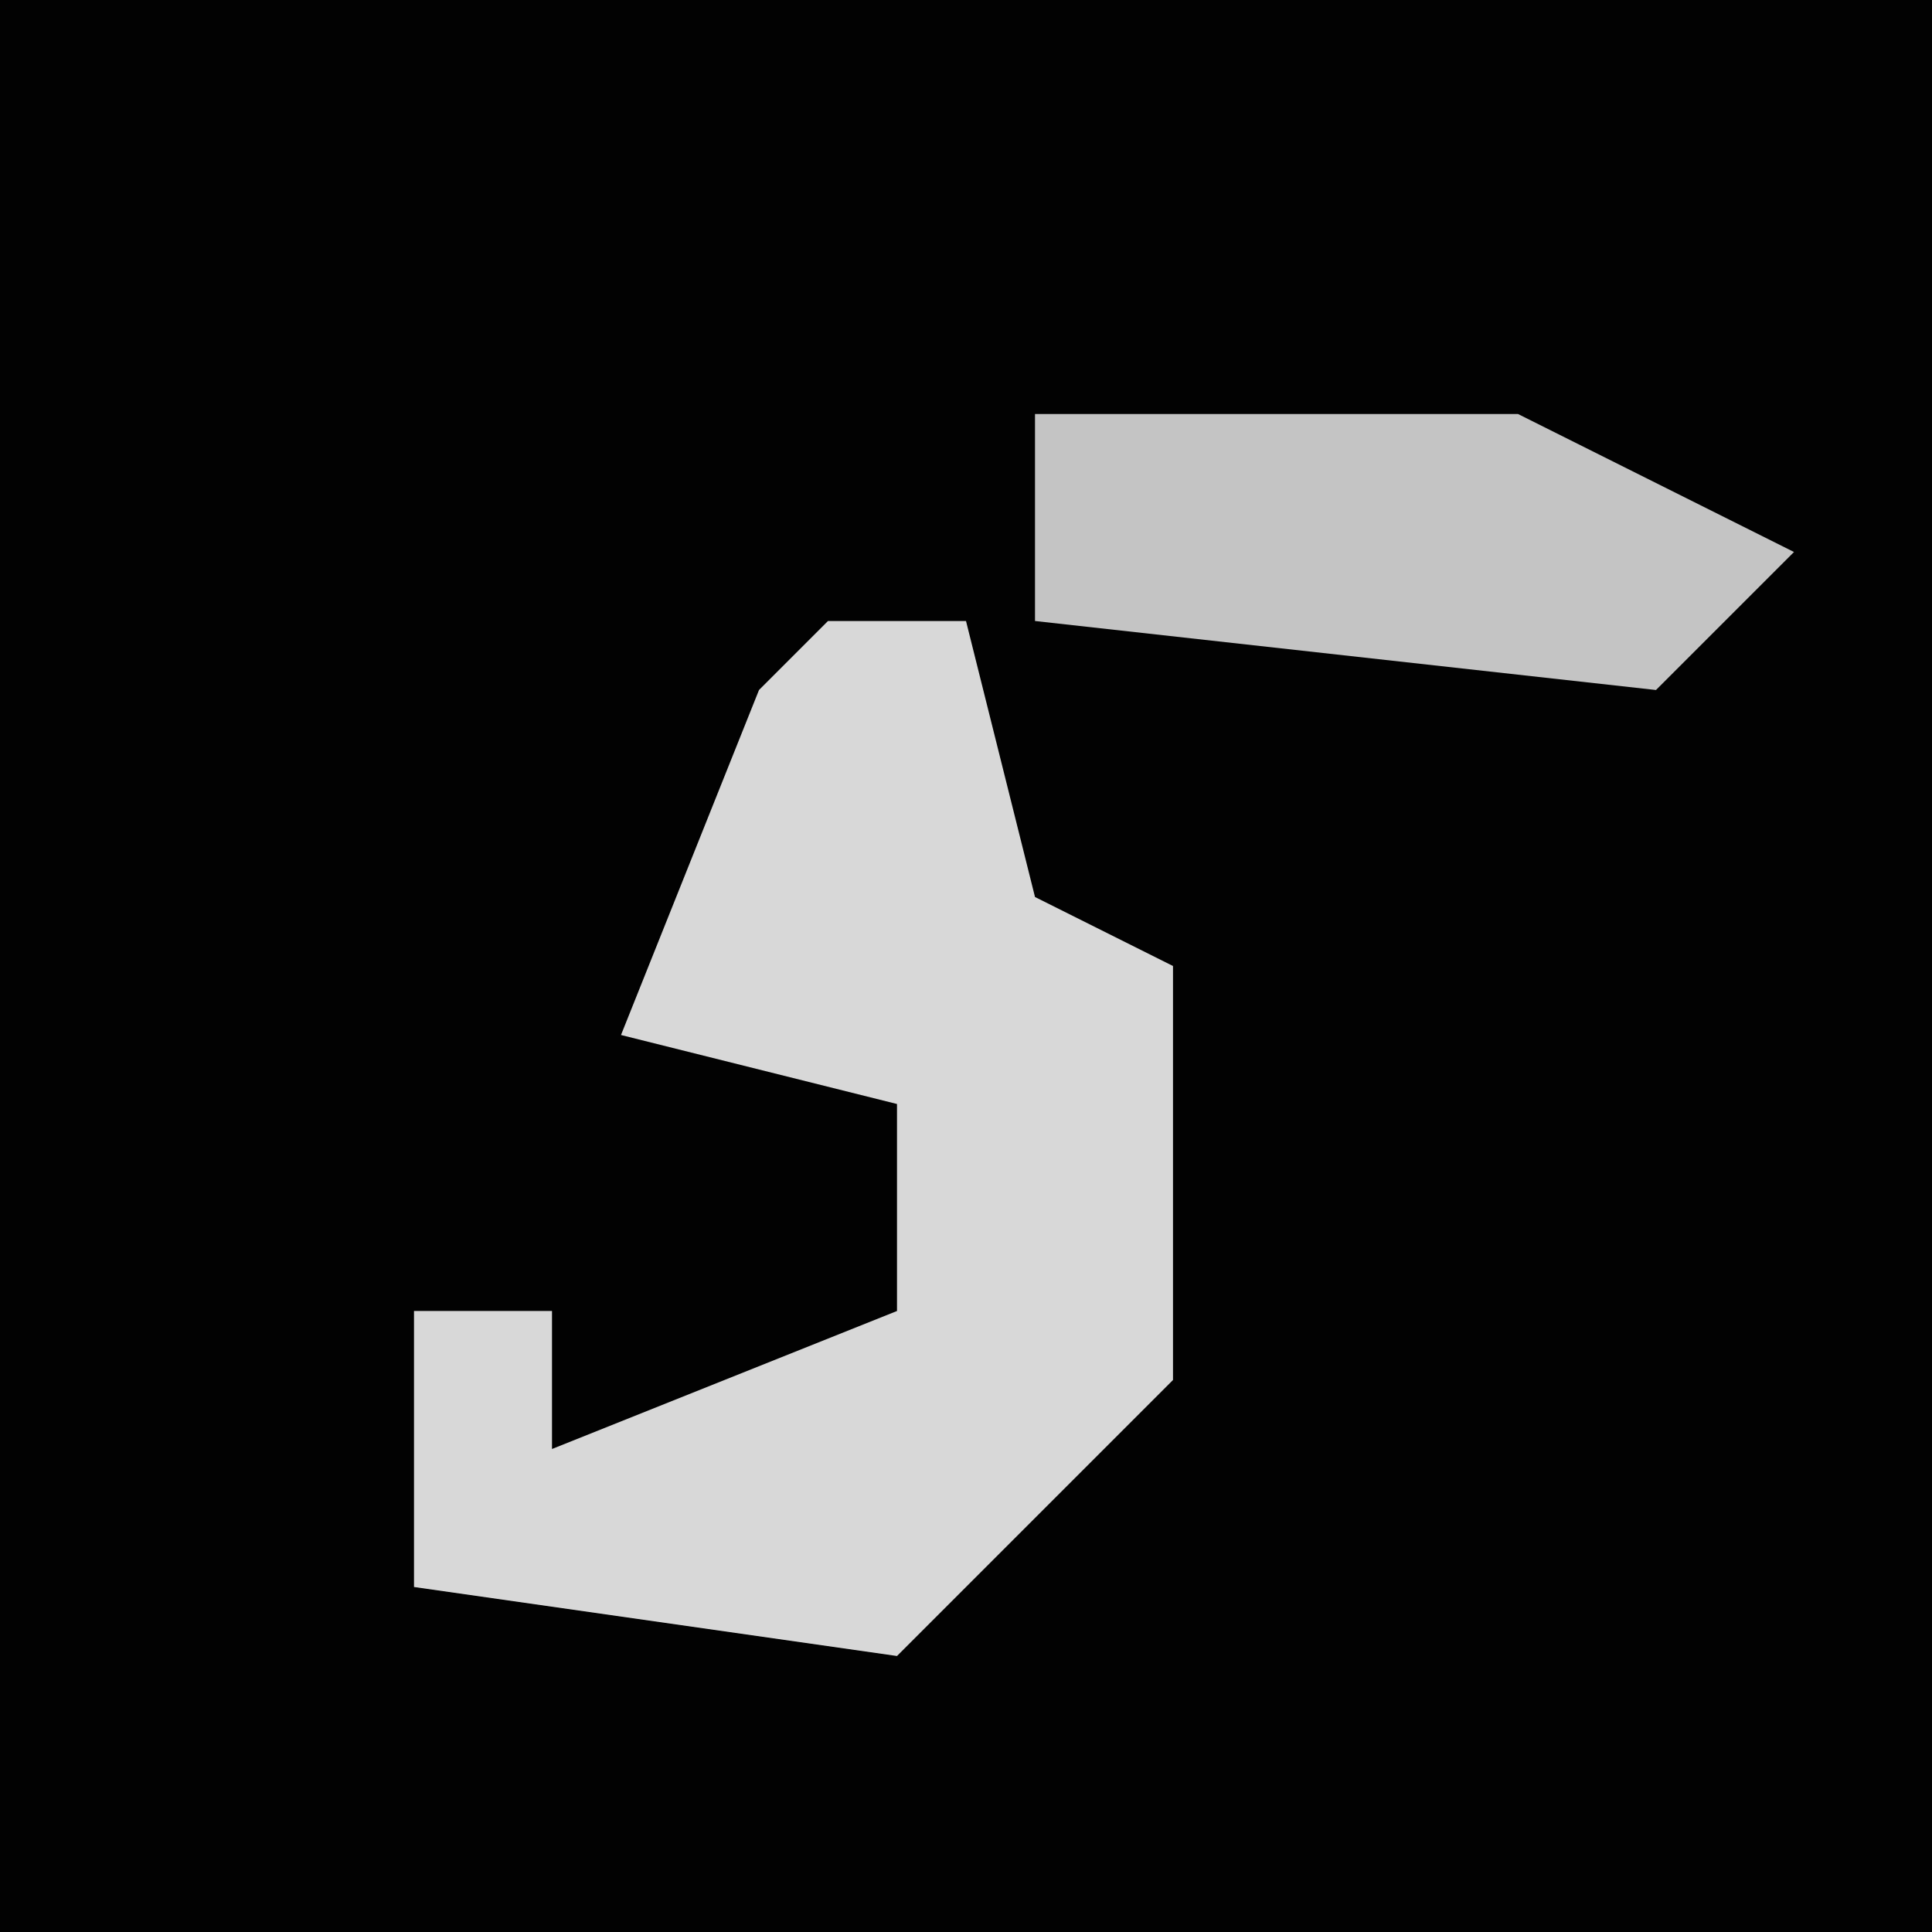 <?xml version="1.0" encoding="UTF-8"?>
<svg version="1.1" xmlns="http://www.w3.org/2000/svg" width="28" height="28">
<path d="M0,0 L28,0 L28,28 L0,28 Z " fill="#020202" transform="translate(0,0)"/>
<path d="M0,0 L2,0 L3,4 L5,5 L5,11 L1,15 L-6,14 L-6,10 L-4,10 L-4,12 L1,10 L1,7 L-3,6 L-1,1 Z " fill="#D8D8D8" transform="translate(12,9)"/>
<path d="M0,0 L7,0 L11,2 L9,4 L0,3 Z " fill="#C4C4C4" transform="translate(15,6)"/>
</svg>
